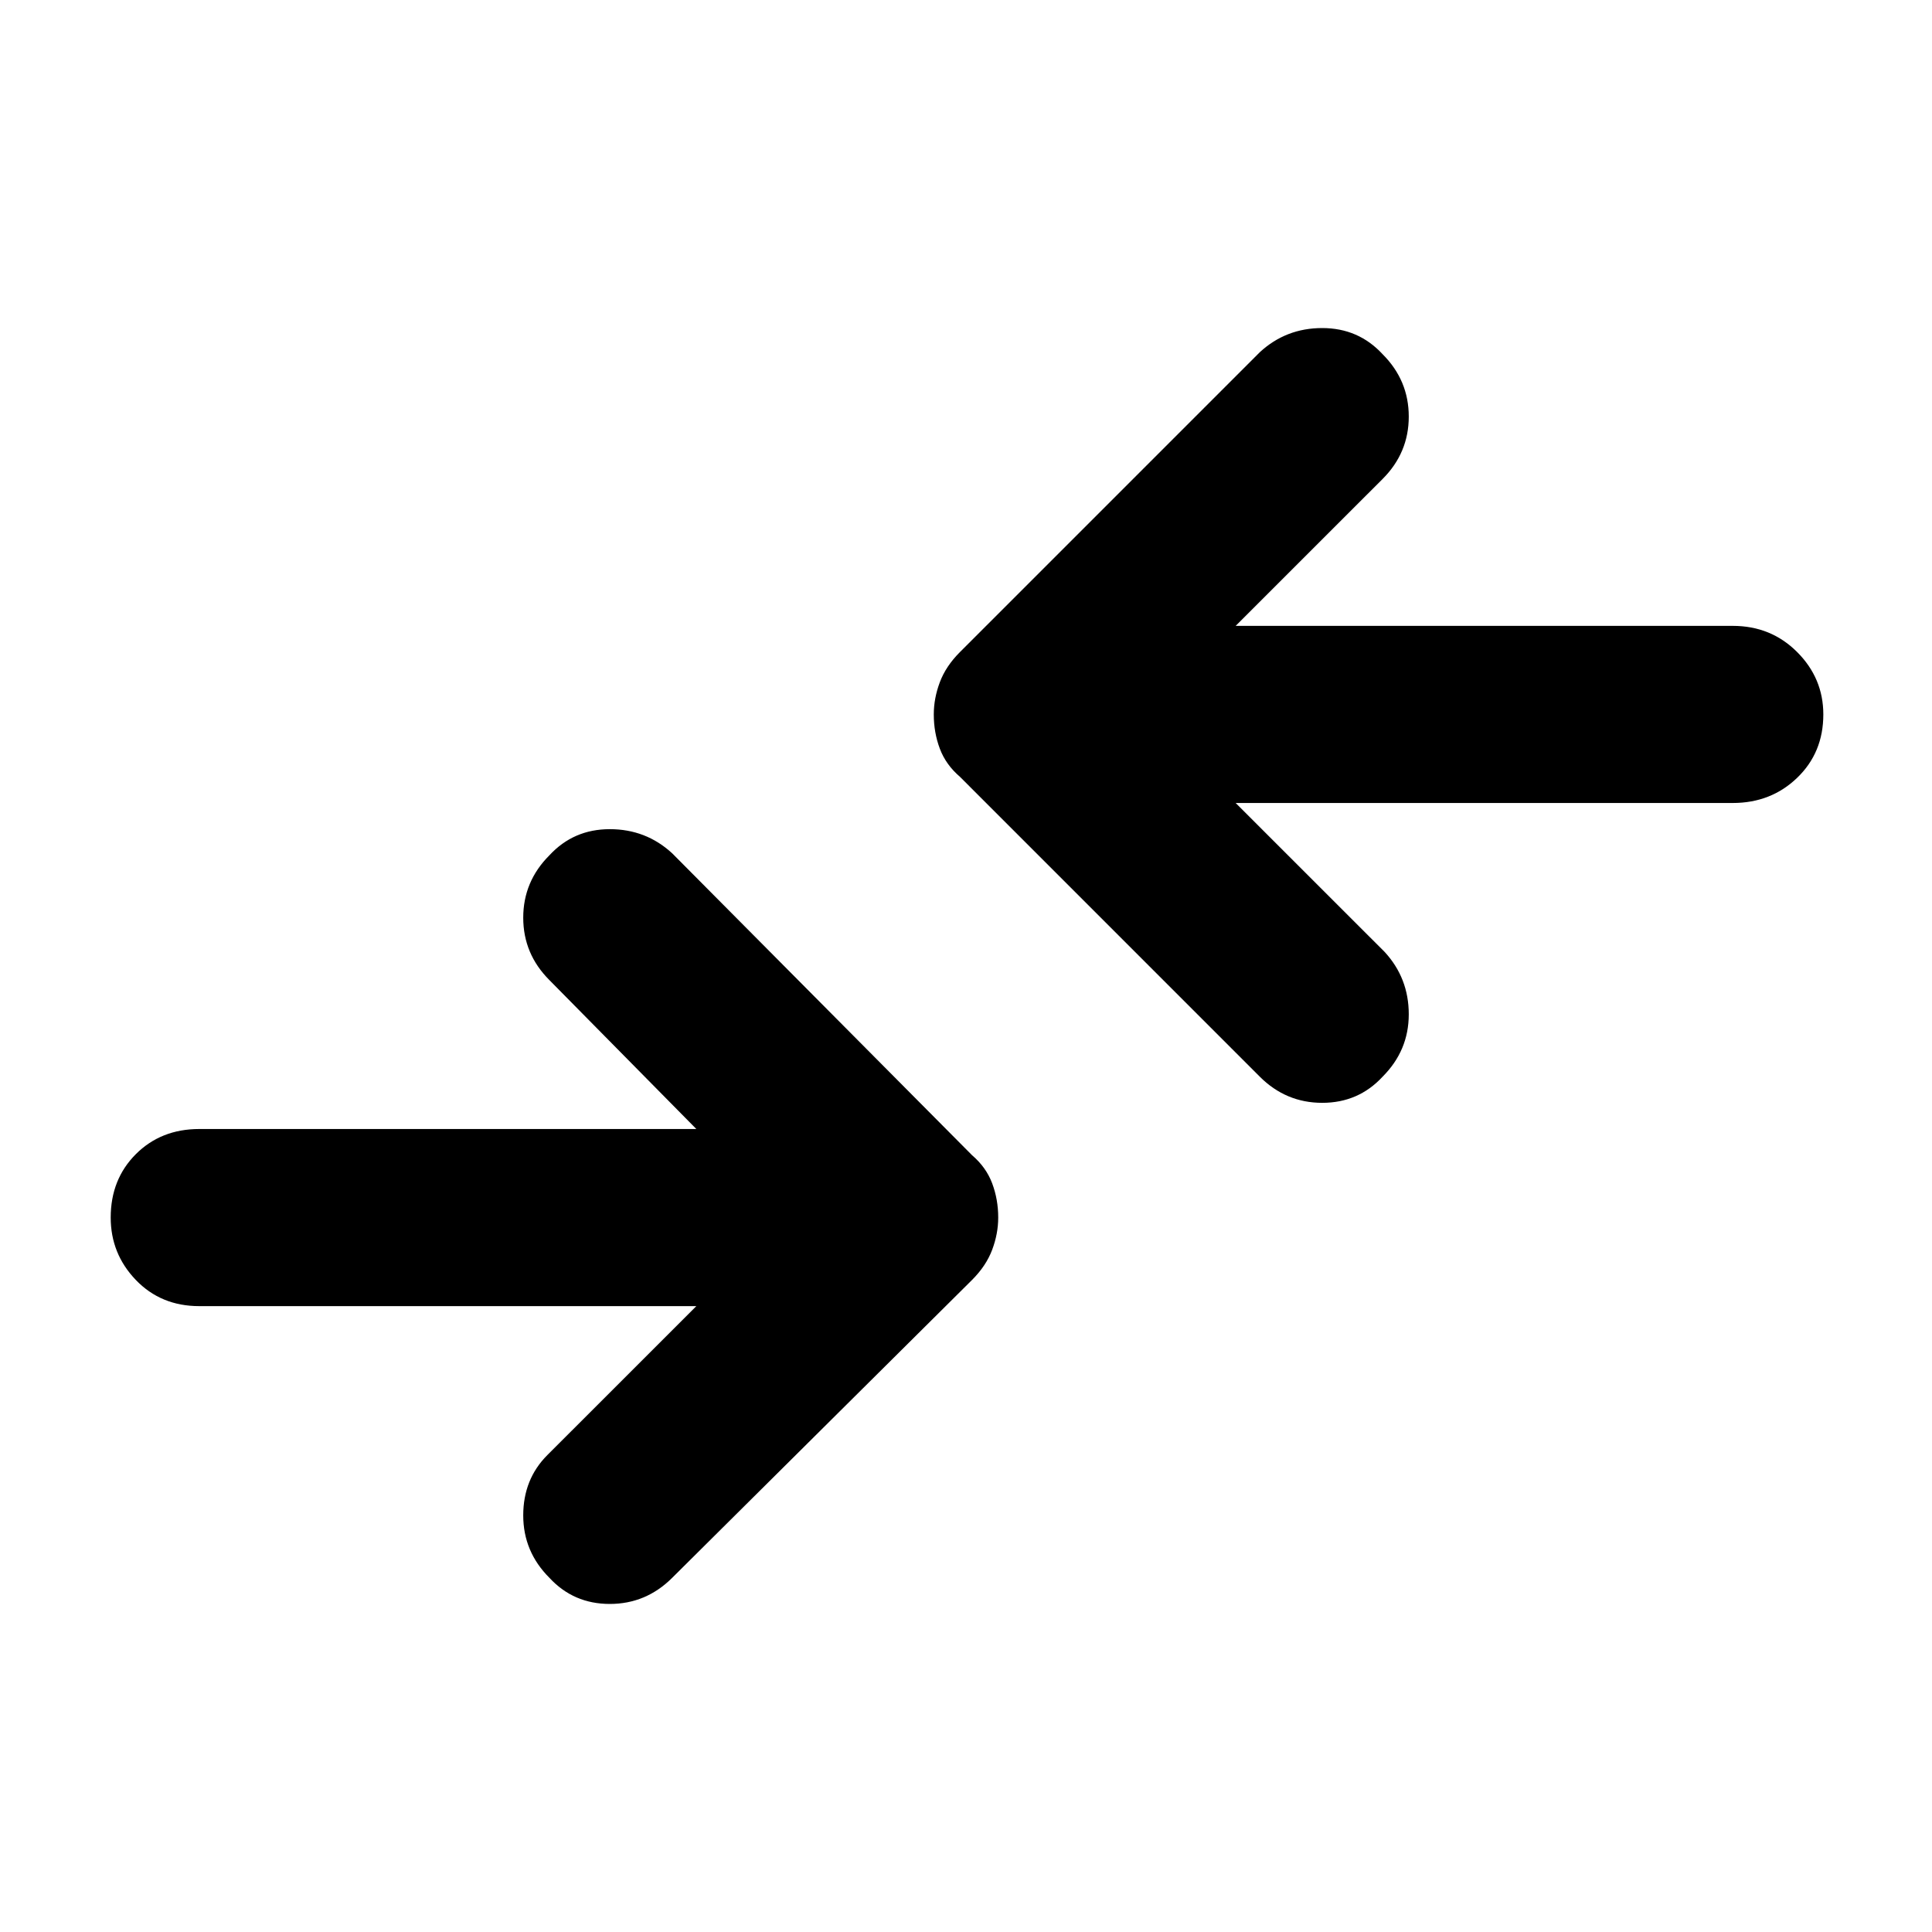 <svg xmlns="http://www.w3.org/2000/svg" height="40" width="40"><path d="M26.083 22.292 19.875 16.083Q19.583 15.833 19.458 15.5Q19.333 15.167 19.333 14.792Q19.333 14.458 19.458 14.125Q19.583 13.792 19.875 13.5L26.083 7.292Q26.625 6.792 27.375 6.792Q28.125 6.792 28.625 7.333Q29.167 7.875 29.167 8.625Q29.167 9.375 28.625 9.917L25.583 12.958H35.875Q36.667 12.958 37.208 13.5Q37.75 14.042 37.75 14.792Q37.75 15.583 37.208 16.104Q36.667 16.625 35.875 16.625H25.583L28.667 19.708Q29.167 20.25 29.167 21Q29.167 21.75 28.625 22.292Q28.125 22.833 27.375 22.833Q26.625 22.833 26.083 22.292ZM11.375 32.667Q11.875 33.208 12.625 33.208Q13.375 33.208 13.917 32.667L20.125 26.5Q20.417 26.208 20.542 25.875Q20.667 25.542 20.667 25.208Q20.667 24.833 20.542 24.5Q20.417 24.167 20.125 23.917L13.917 17.667Q13.375 17.167 12.625 17.167Q11.875 17.167 11.375 17.708Q10.833 18.25 10.833 19Q10.833 19.75 11.375 20.292L14.417 23.375H4.125Q3.333 23.375 2.812 23.896Q2.292 24.417 2.292 25.208Q2.292 25.958 2.812 26.5Q3.333 27.042 4.125 27.042H14.417L11.333 30.125Q10.833 30.625 10.833 31.375Q10.833 32.125 11.375 32.667Z"/></svg>